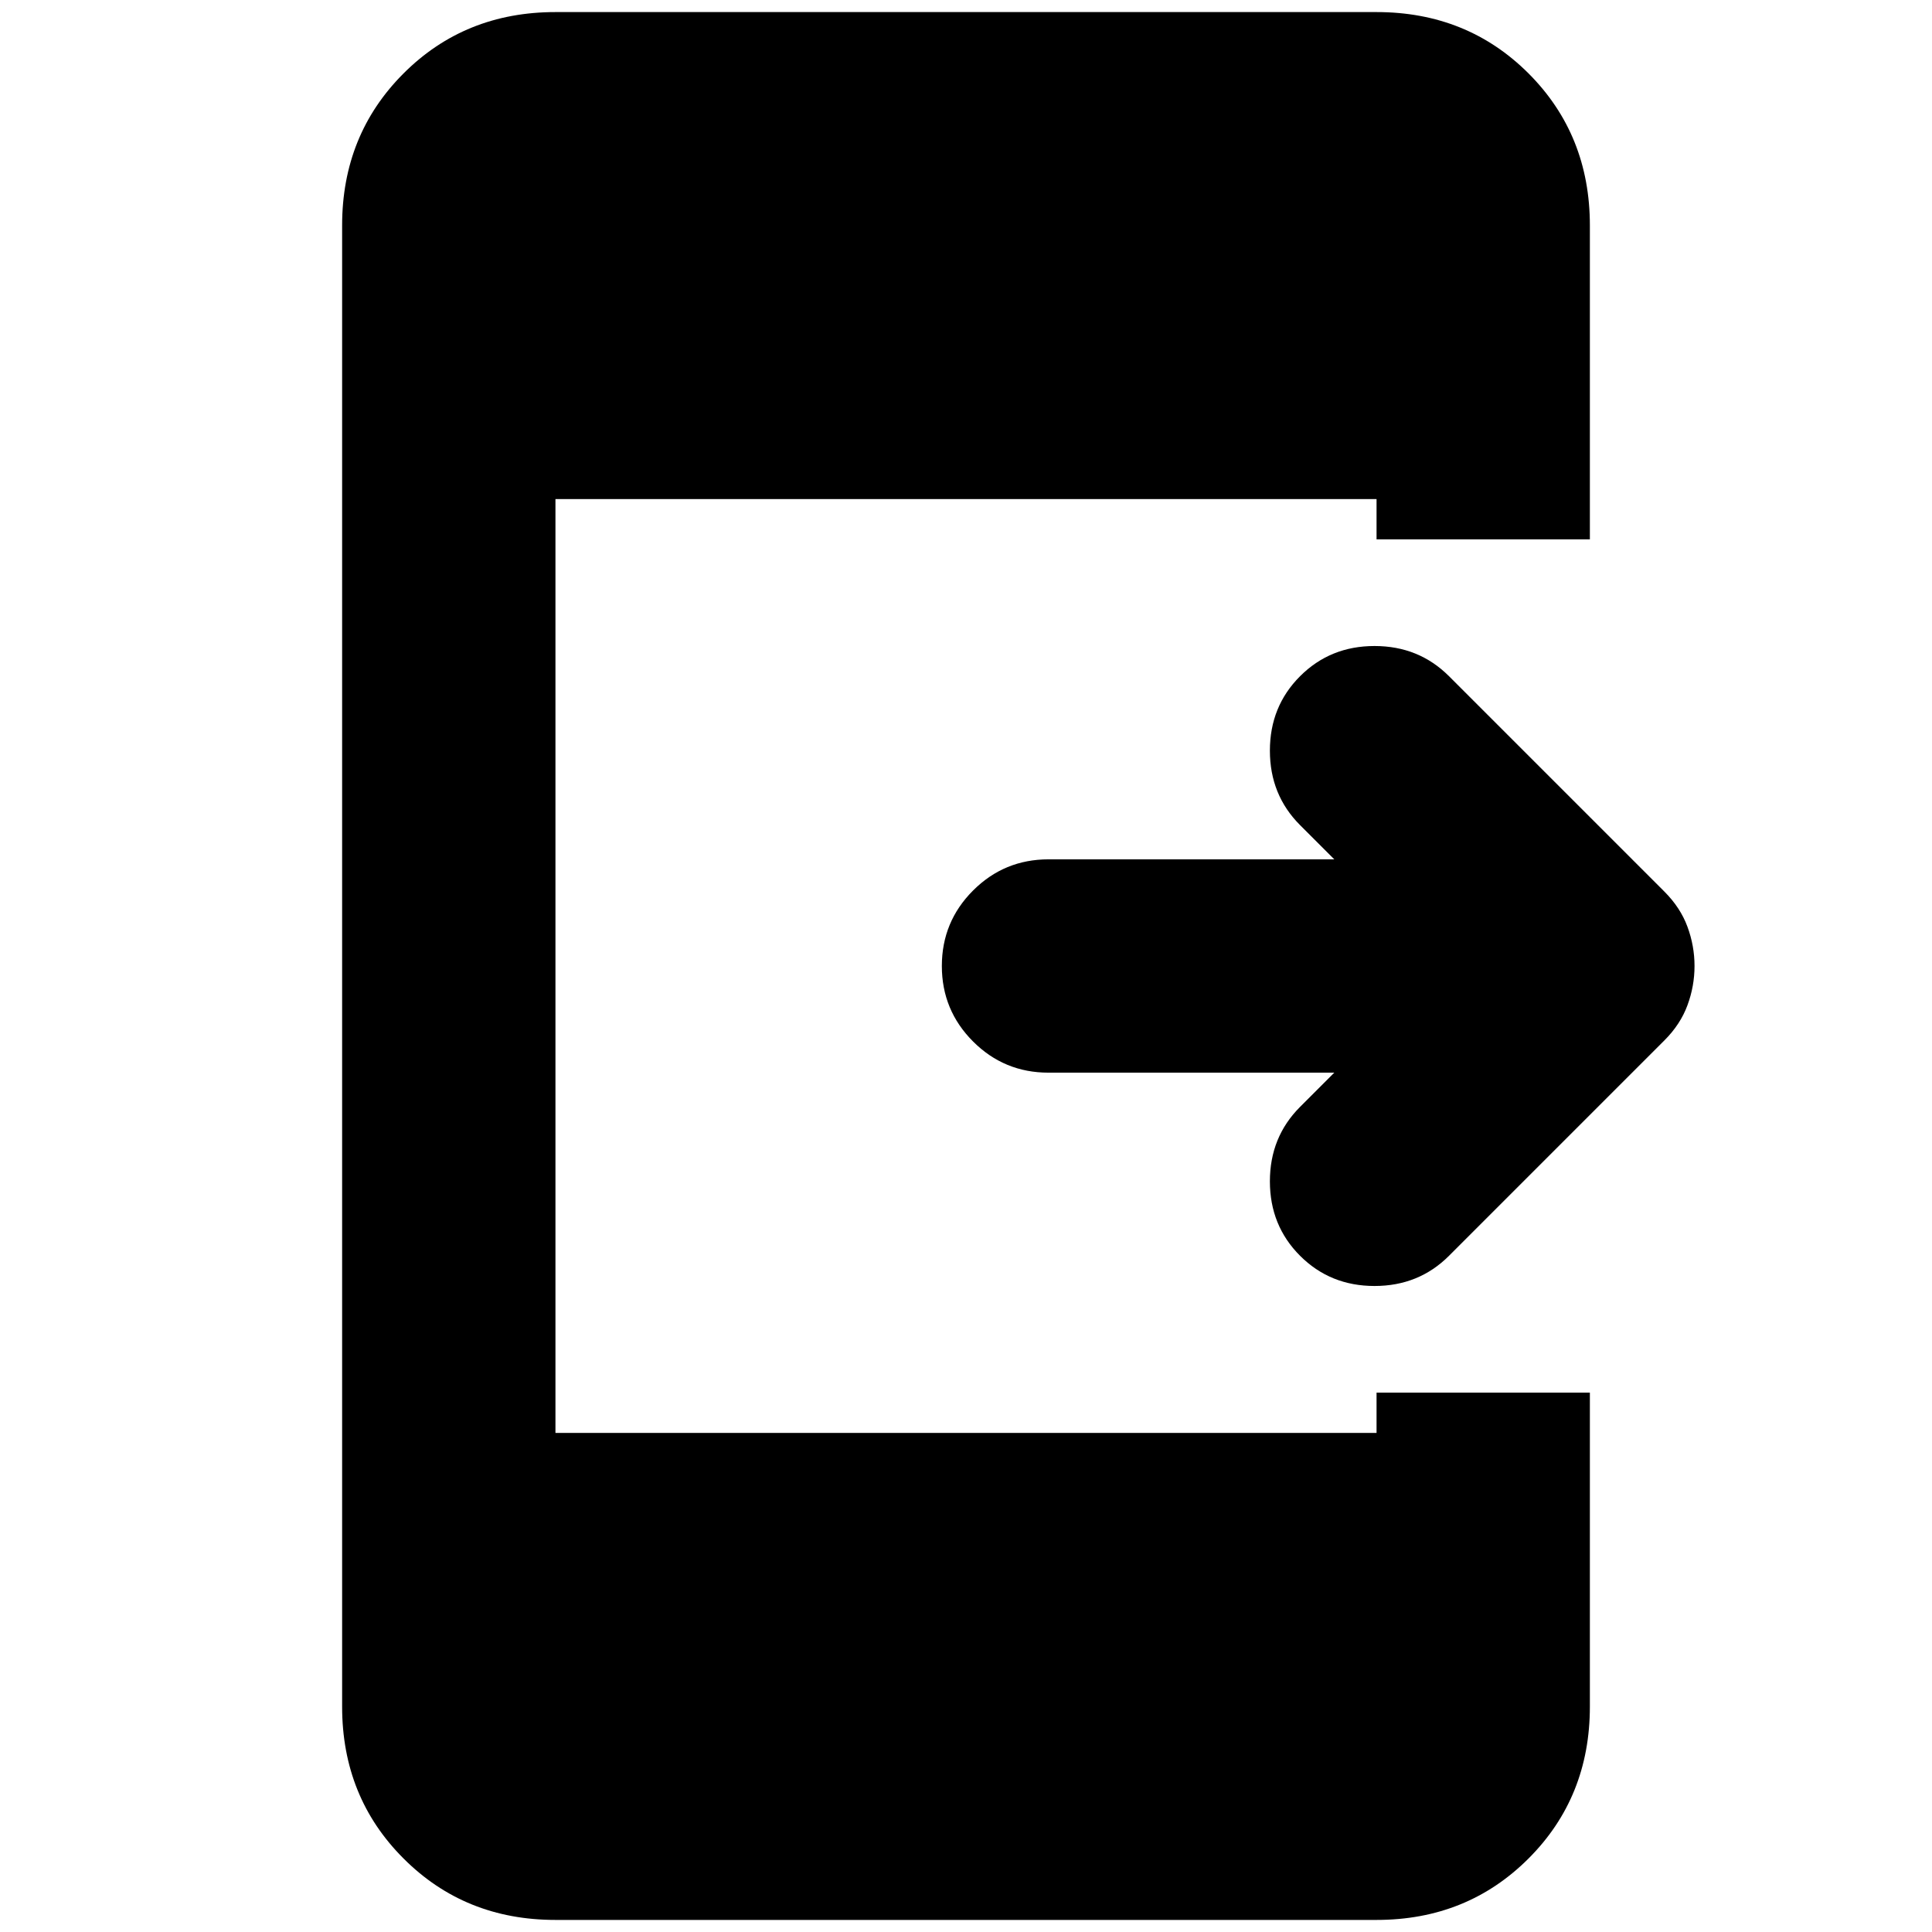 <svg xmlns="http://www.w3.org/2000/svg" height="24" width="24"><path d="M16.15 15.6Q15.775 15.225 15.775 14.675Q15.775 14.125 16.15 13.75L16.575 13.325H13.025Q12.475 13.325 12.088 12.938Q11.7 12.55 11.7 12Q11.7 11.45 12.088 11.062Q12.475 10.675 13.025 10.675H16.575L16.15 10.25Q15.775 9.875 15.775 9.325Q15.775 8.775 16.15 8.4Q16.525 8.025 17.075 8.025Q17.625 8.025 18 8.4L20.675 11.075Q20.875 11.275 20.962 11.512Q21.05 11.75 21.05 12Q21.05 12.25 20.962 12.488Q20.875 12.725 20.675 12.925L18 15.6Q17.625 15.975 17.075 15.975Q16.525 15.975 16.15 15.6ZM6.9 23.85Q5.775 23.85 5.013 23.087Q4.25 22.325 4.25 21.2V2.8Q4.25 1.675 5.013 0.912Q5.775 0.15 6.9 0.15H17.1Q18.225 0.15 18.988 0.912Q19.75 1.675 19.75 2.8V6.7H17.1V6.2H6.9V17.8H17.1V17.3H19.75V21.2Q19.75 22.325 18.988 23.087Q18.225 23.85 17.1 23.85Z"/></svg>